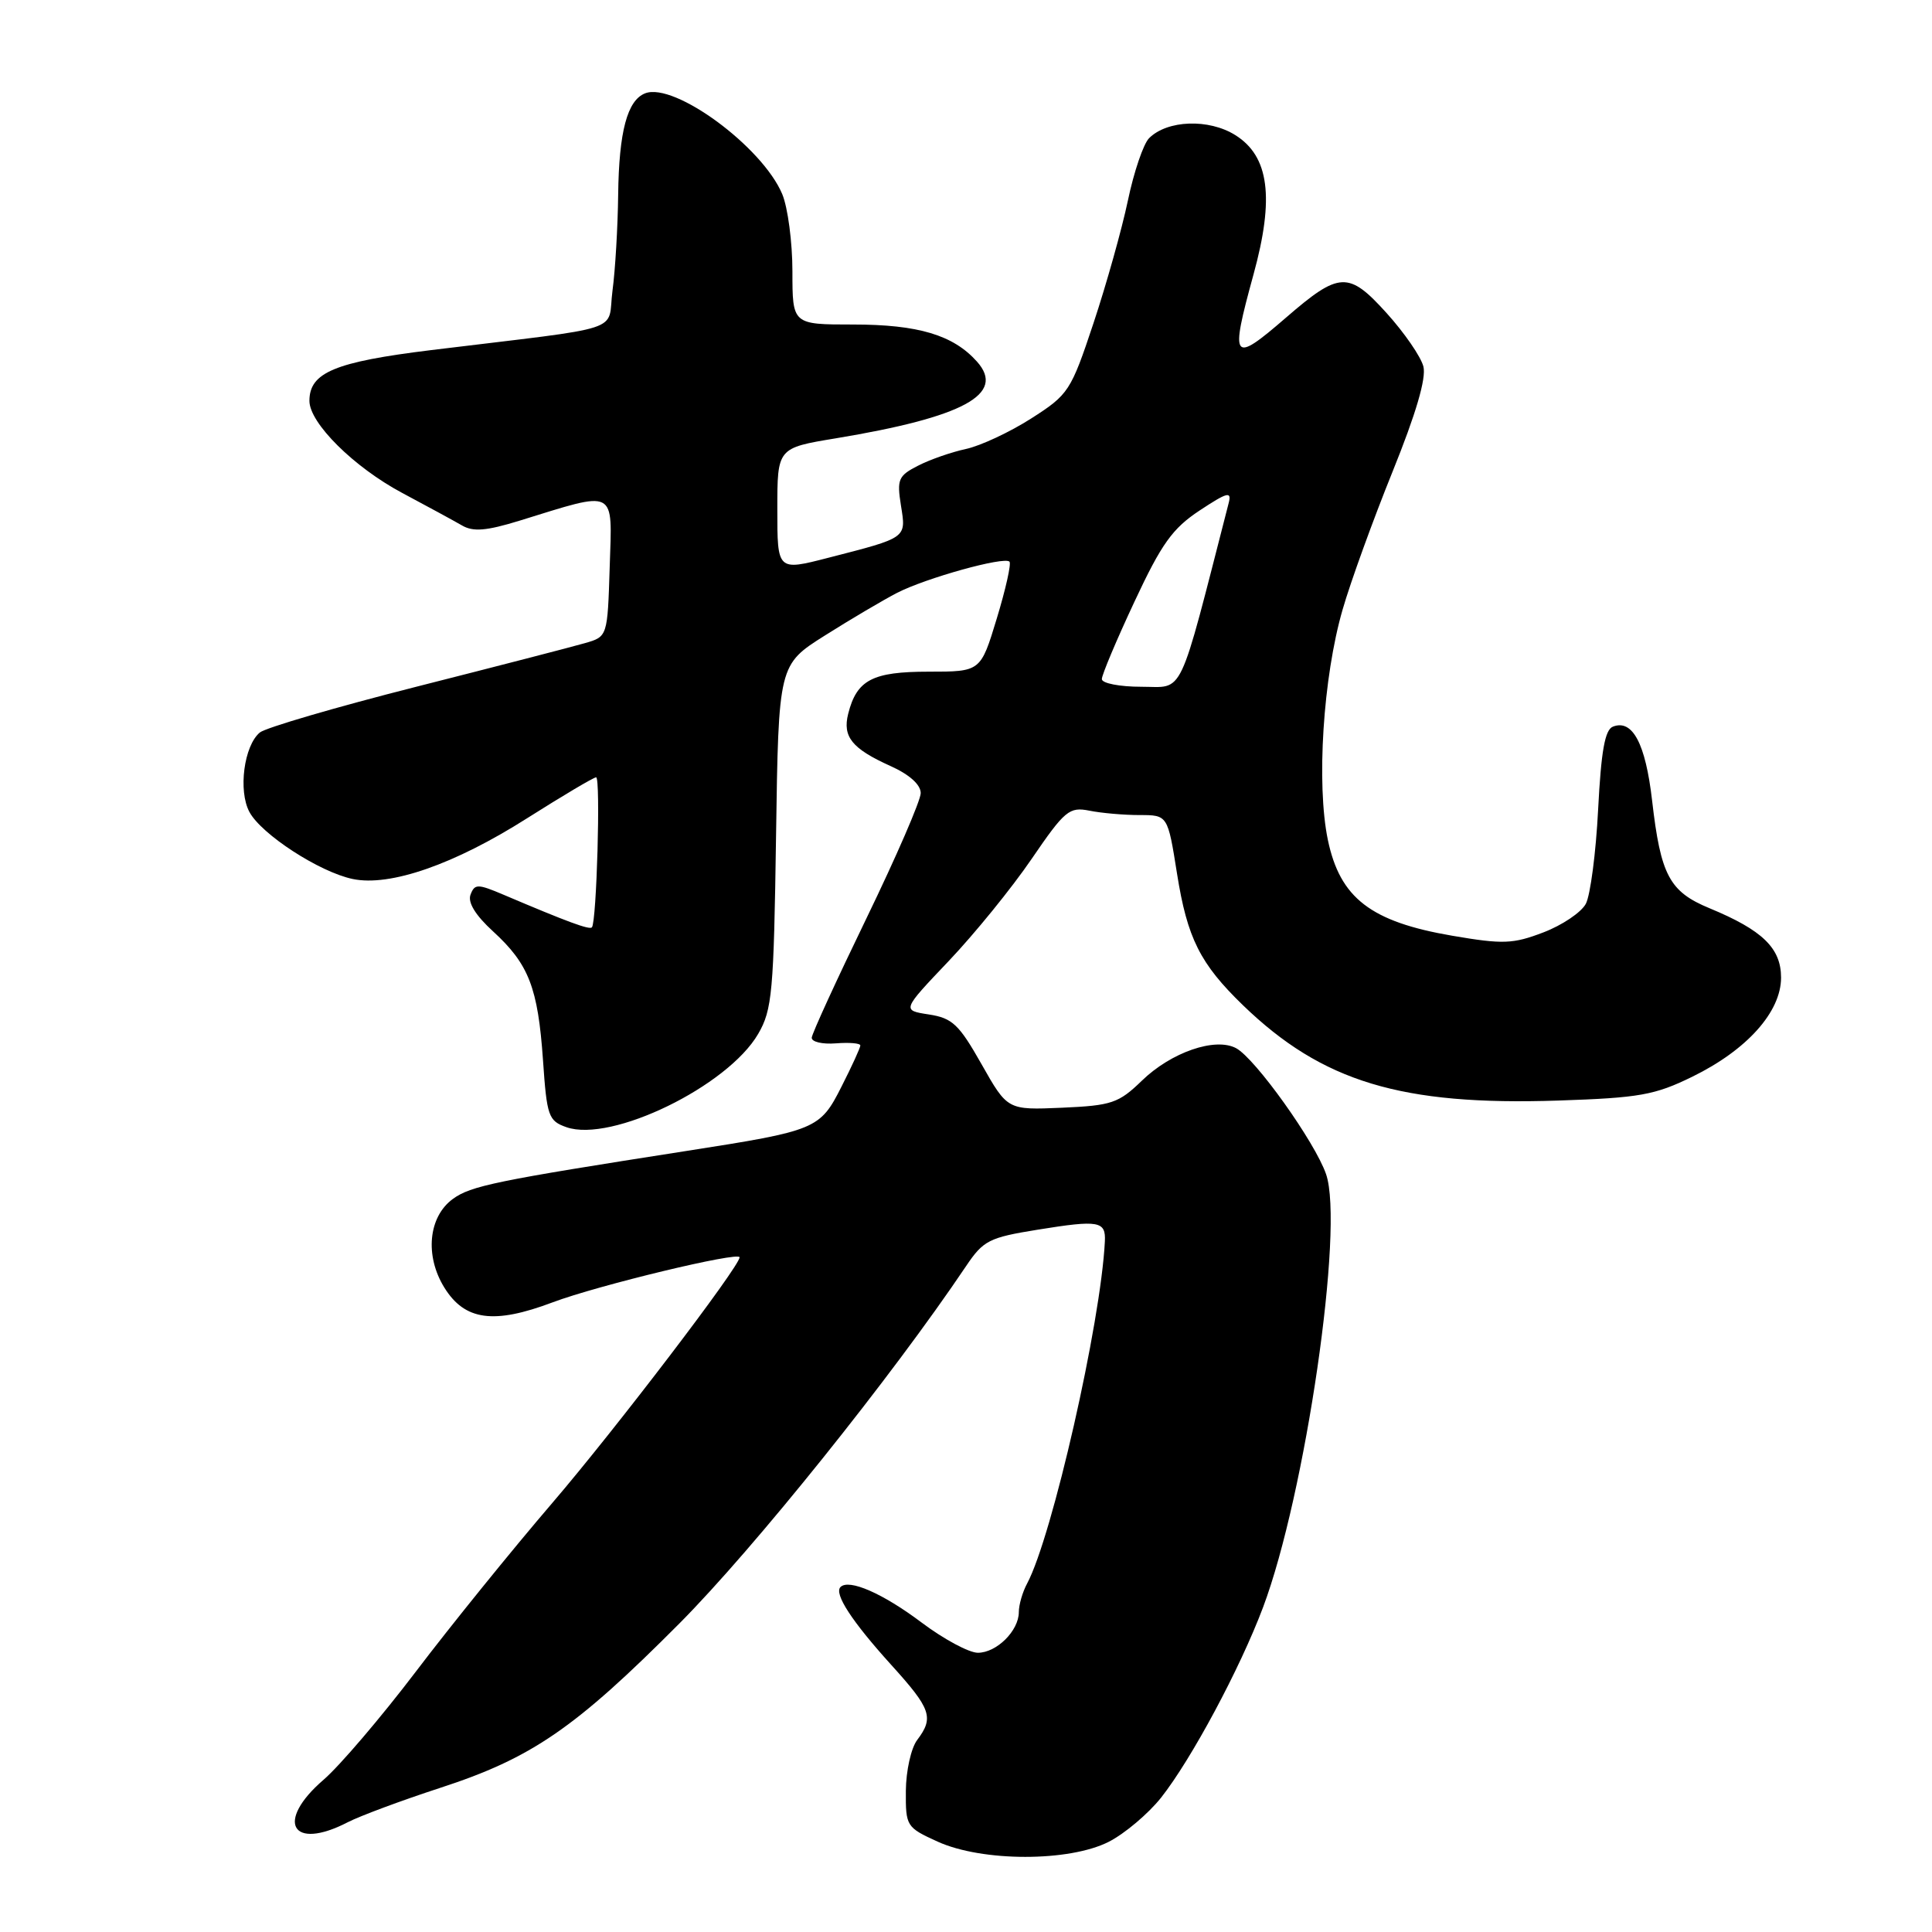 <?xml version="1.0" encoding="UTF-8" standalone="no"?>
<!DOCTYPE svg PUBLIC "-//W3C//DTD SVG 1.1//EN" "http://www.w3.org/Graphics/SVG/1.1/DTD/svg11.dtd" >
<svg xmlns="http://www.w3.org/2000/svg" xmlns:xlink="http://www.w3.org/1999/xlink" version="1.1" viewBox="0 0 256 256">
 <g >
 <path fill="currentColor"
d=" M 146.93 244.04 C 149.04 242.96 152.15 240.33 153.84 238.21 C 157.86 233.12 164.29 221.14 167.36 212.98 C 172.98 198.03 178.14 162.59 175.71 155.58 C 174.24 151.32 166.33 140.25 163.79 138.89 C 161.03 137.41 155.18 139.43 151.30 143.20 C 148.22 146.18 147.30 146.49 140.71 146.78 C 133.50 147.09 133.50 147.09 130.07 141.03 C 127.07 135.73 126.20 134.90 123.07 134.42 C 119.50 133.87 119.50 133.87 125.71 127.34 C 129.13 123.74 134.07 117.66 136.69 113.82 C 141.10 107.37 141.68 106.89 144.36 107.42 C 145.95 107.74 148.93 108.00 150.99 108.00 C 154.73 108.00 154.73 108.00 155.96 115.75 C 157.32 124.32 159.02 127.70 164.69 133.19 C 175.20 143.35 185.67 146.52 206.46 145.83 C 217.23 145.47 219.26 145.11 224.24 142.67 C 231.48 139.13 236.00 134.08 236.00 129.54 C 236.00 125.63 233.54 123.25 226.53 120.35 C 221.20 118.15 220.05 115.98 218.91 106.06 C 218.04 98.52 216.32 95.28 213.73 96.28 C 212.66 96.68 212.16 99.50 211.76 107.26 C 211.47 113.00 210.73 118.63 210.13 119.76 C 209.52 120.90 206.99 122.60 204.50 123.55 C 200.47 125.09 199.16 125.14 192.43 123.99 C 181.63 122.14 177.56 119.00 175.95 111.30 C 174.41 103.90 175.31 89.72 177.90 80.78 C 178.96 77.09 181.95 68.86 184.52 62.50 C 187.62 54.83 189.00 50.14 188.61 48.57 C 188.28 47.27 186.08 44.08 183.72 41.47 C 178.69 35.91 177.47 35.97 170.41 42.08 C 163.27 48.26 162.95 47.83 166.09 36.39 C 168.89 26.21 168.17 20.70 163.68 17.90 C 160.17 15.70 154.67 15.90 152.26 18.31 C 151.51 19.06 150.24 22.79 149.45 26.58 C 148.65 30.38 146.60 37.69 144.89 42.83 C 141.89 51.84 141.60 52.28 136.64 55.45 C 133.81 57.26 129.93 59.07 128.00 59.49 C 126.08 59.90 123.21 60.90 121.64 61.71 C 119.03 63.04 118.83 63.52 119.38 66.98 C 120.08 71.34 120.26 71.21 109.75 73.91 C 103.00 75.65 103.00 75.65 103.00 67.50 C 103.00 59.36 103.00 59.36 110.75 58.08 C 127.69 55.27 133.30 52.23 129.46 47.92 C 126.31 44.39 121.67 43.00 113.03 43.00 C 105.00 43.00 105.00 43.00 105.00 35.97 C 105.00 32.10 104.39 27.49 103.65 25.72 C 101.01 19.44 89.37 10.88 85.50 12.36 C 83.12 13.27 82.01 17.44 81.91 25.82 C 81.86 30.04 81.53 35.75 81.16 38.50 C 80.41 44.18 83.49 43.17 57.13 46.39 C 44.35 47.96 41.00 49.36 41.00 53.12 C 41.00 56.06 46.89 61.90 53.30 65.32 C 56.59 67.07 60.15 69.01 61.21 69.62 C 62.69 70.49 64.43 70.35 68.82 69.00 C 81.83 64.98 81.12 64.61 80.79 75.09 C 80.50 84.36 80.50 84.36 77.50 85.22 C 75.85 85.70 65.79 88.30 55.15 91.00 C 44.51 93.70 35.19 96.43 34.43 97.06 C 32.33 98.80 31.54 104.78 33.05 107.59 C 34.63 110.55 42.33 115.55 46.73 116.47 C 51.67 117.51 60.21 114.54 69.83 108.43 C 74.54 105.45 78.66 103.00 78.99 103.00 C 79.60 103.00 79.06 122.19 78.43 122.88 C 78.10 123.23 75.22 122.17 66.73 118.56 C 63.29 117.10 62.90 117.10 62.35 118.54 C 61.95 119.57 62.99 121.27 65.34 123.42 C 70.07 127.75 71.28 130.87 71.95 140.48 C 72.46 147.92 72.67 148.52 75.06 149.36 C 81.01 151.44 96.42 143.94 100.46 137.00 C 102.32 133.81 102.53 131.48 102.83 110.79 C 103.16 88.08 103.16 88.08 109.33 84.19 C 112.72 82.05 117.01 79.52 118.86 78.56 C 122.69 76.59 133.05 73.71 133.76 74.42 C 134.02 74.68 133.26 78.07 132.08 81.95 C 129.94 89.00 129.94 89.00 123.04 89.00 C 115.60 89.00 113.52 90.09 112.39 94.58 C 111.62 97.63 112.89 99.20 117.99 101.50 C 120.49 102.62 122.00 103.97 122.00 105.09 C 122.00 106.06 118.76 113.53 114.81 121.68 C 110.86 129.83 107.59 136.95 107.56 137.50 C 107.53 138.05 108.96 138.39 110.75 138.25 C 112.54 138.11 114.00 138.23 114.00 138.53 C 114.00 138.82 112.88 141.28 111.50 143.99 C 108.65 149.63 108.18 149.82 91.00 152.50 C 65.68 156.45 62.38 157.13 60.00 158.87 C 56.76 161.24 56.27 166.39 58.87 170.60 C 61.58 174.98 65.42 175.51 73.22 172.57 C 79.25 170.30 98.00 165.79 98.00 166.60 C 98.00 167.81 81.54 189.40 73.19 199.14 C 67.83 205.39 59.69 215.45 55.10 221.50 C 50.50 227.55 45.00 234.00 42.87 235.83 C 36.42 241.39 38.64 245.30 46.07 241.46 C 47.70 240.62 53.19 238.58 58.27 236.92 C 70.46 232.96 76.21 229.00 90.04 215.10 C 99.92 205.16 118.14 182.45 128.00 167.78 C 130.30 164.36 131.05 163.98 137.50 162.94 C 145.61 161.63 146.54 161.79 146.40 164.50 C 145.87 175.25 139.42 203.61 136.10 209.82 C 135.49 210.95 135.00 212.65 135.00 213.61 C 135.00 216.08 132.06 219.00 129.57 219.00 C 128.40 219.00 125.05 217.20 122.11 214.99 C 116.98 211.13 112.49 209.17 111.37 210.29 C 110.49 211.18 112.87 214.83 118.07 220.58 C 123.39 226.45 123.78 227.58 121.53 230.56 C 120.72 231.63 120.05 234.66 120.03 237.30 C 120.00 241.99 120.10 242.14 124.25 244.03 C 130.16 246.71 141.68 246.72 146.93 244.04 Z  M 146.00 89.98 C 146.00 89.42 147.94 84.81 150.32 79.73 C 153.91 72.04 155.36 70.02 158.96 67.64 C 162.64 65.21 163.22 65.06 162.81 66.64 C 156.03 93.01 156.98 91.00 151.25 91.00 C 148.36 91.00 146.00 90.54 146.00 89.98 Z "/>
</g>
</svg>